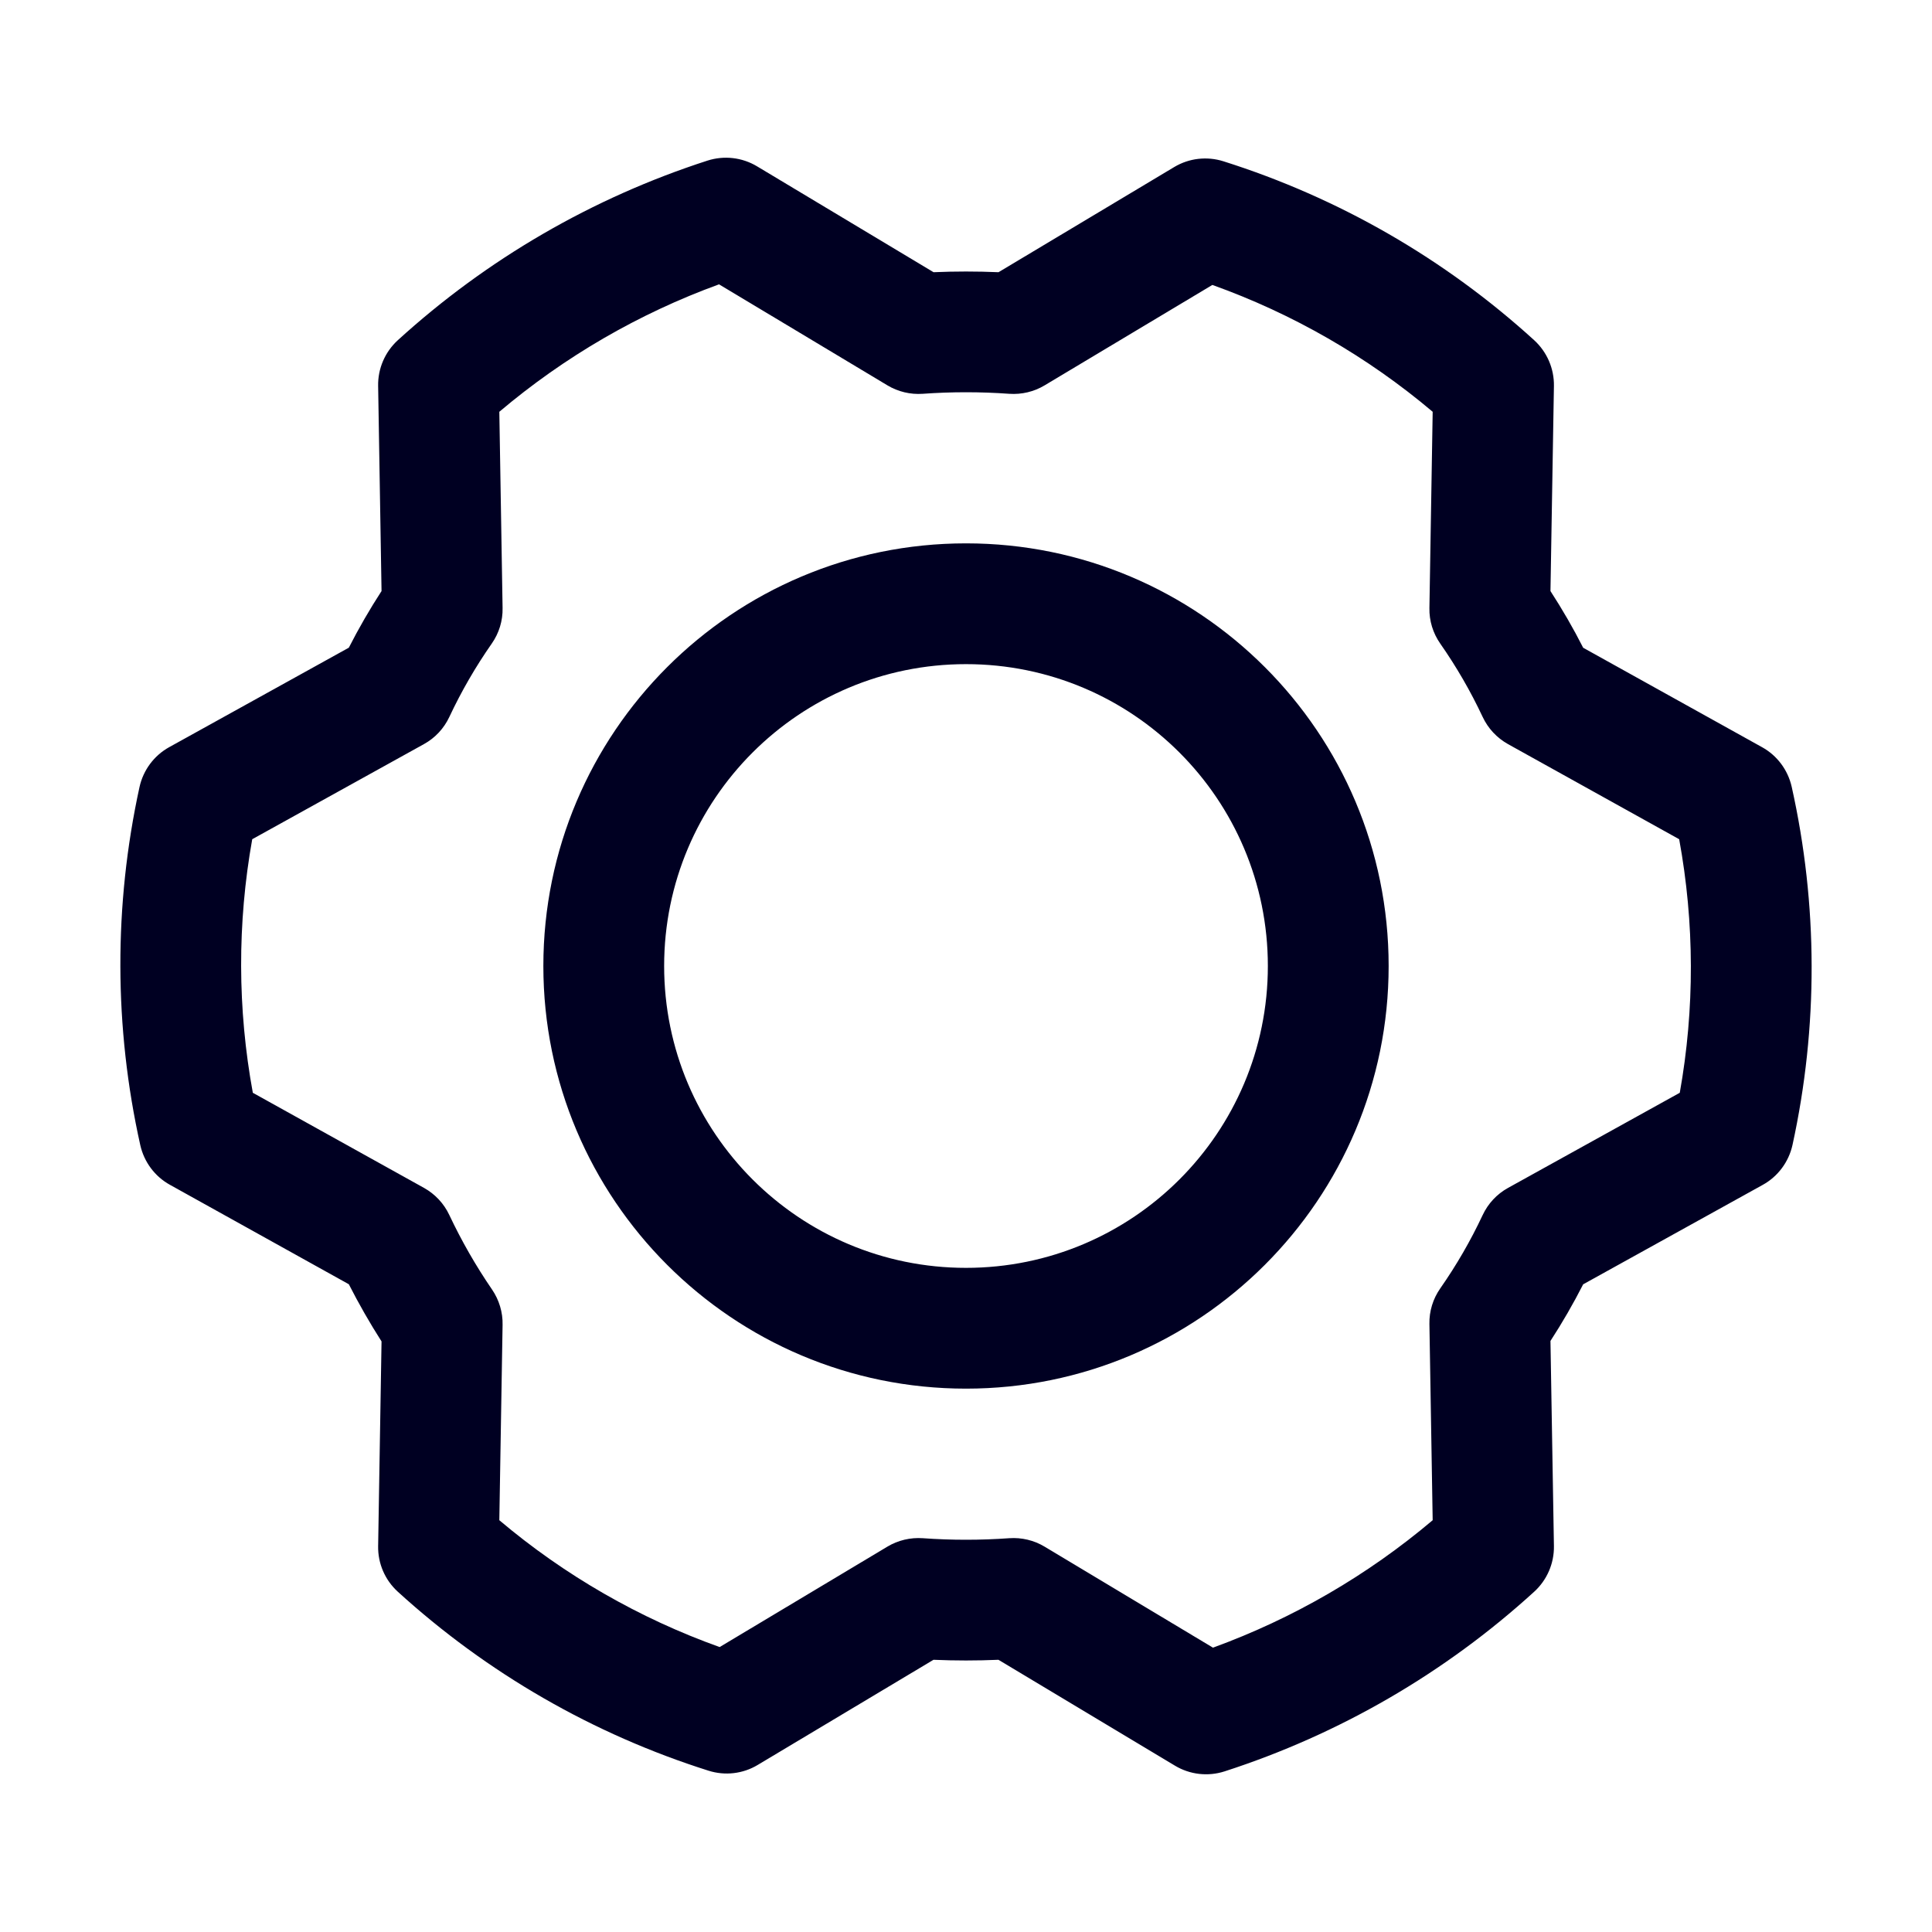 <svg width="29" height="29" viewBox="0 0 29 29" fill="none" xmlns="http://www.w3.org/2000/svg">
<path fill-rule="evenodd" clip-rule="evenodd" d="M10.619 2.411C10.868 2.331 11.14 2.362 11.364 2.497L14.013 4.086C14.338 4.072 14.663 4.072 14.988 4.086L17.626 2.507C17.848 2.374 18.117 2.343 18.364 2.421C20.095 2.968 21.687 3.885 23.029 5.107C23.221 5.283 23.329 5.532 23.325 5.793L23.273 8.872C23.451 9.147 23.616 9.431 23.764 9.723L26.45 11.216C26.676 11.341 26.837 11.558 26.894 11.81C27.289 13.58 27.293 15.414 26.906 17.186C26.85 17.44 26.688 17.659 26.46 17.785L23.764 19.278C23.615 19.57 23.451 19.854 23.273 20.128L23.325 23.207C23.329 23.468 23.221 23.717 23.029 23.892C21.69 25.113 20.105 26.032 18.381 26.589C18.132 26.669 17.86 26.638 17.636 26.503L14.987 24.914C14.662 24.928 14.337 24.928 14.012 24.914L11.374 26.492C11.152 26.626 10.883 26.657 10.636 26.579C8.905 26.032 7.313 25.115 5.971 23.892C5.779 23.717 5.671 23.468 5.676 23.207L5.727 20.135C5.55 19.858 5.386 19.571 5.236 19.277L2.55 17.784C2.324 17.659 2.163 17.442 2.106 17.19C1.711 15.42 1.707 13.586 2.094 11.814C2.15 11.56 2.312 11.341 2.54 11.215L5.236 9.722C5.385 9.43 5.549 9.146 5.727 8.872L5.676 5.793C5.671 5.532 5.779 5.283 5.971 5.107C7.31 3.887 8.895 2.968 10.619 2.411ZM7.495 6.181L7.544 9.127C7.548 9.317 7.491 9.504 7.381 9.661C7.138 10.009 6.925 10.377 6.745 10.761C6.664 10.934 6.531 11.077 6.364 11.169L3.786 12.597C3.561 13.856 3.564 15.145 3.795 16.403L6.365 17.831C6.531 17.924 6.663 18.065 6.744 18.237C6.928 18.627 7.143 19.002 7.387 19.358C7.492 19.513 7.548 19.697 7.544 19.885L7.495 22.819C8.474 23.646 9.595 24.291 10.802 24.723L13.321 23.215C13.48 23.12 13.666 23.076 13.851 23.089C14.283 23.12 14.717 23.12 15.149 23.089C15.335 23.076 15.52 23.12 15.68 23.216L18.207 24.732C19.41 24.294 20.527 23.646 21.505 22.819L21.456 19.873C21.452 19.683 21.509 19.496 21.619 19.339C21.862 18.991 22.075 18.623 22.255 18.239C22.336 18.066 22.469 17.923 22.636 17.831L25.214 16.403C25.439 15.144 25.436 13.855 25.205 12.597L22.635 11.169C22.469 11.076 22.336 10.934 22.255 10.761C22.075 10.377 21.862 10.009 21.619 9.661C21.509 9.504 21.452 9.317 21.456 9.127L21.505 6.181C20.526 5.354 19.405 4.709 18.198 4.277L15.679 5.785C15.52 5.88 15.335 5.924 15.149 5.911C14.717 5.88 14.283 5.88 13.851 5.911C13.665 5.924 13.48 5.88 13.32 5.784L10.793 4.268C9.589 4.706 8.473 5.354 7.495 6.181ZM14.5 9.969C11.998 9.969 9.969 11.997 9.969 14.5C9.969 17.003 11.998 19.031 14.5 19.031C17.003 19.031 19.031 17.003 19.031 14.5C19.031 11.997 17.003 9.969 14.5 9.969ZM8.156 14.5C8.156 10.996 10.996 8.156 14.5 8.156C18.004 8.156 20.844 10.996 20.844 14.5C20.844 18.003 18.004 20.844 14.5 20.844C10.996 20.844 8.156 18.003 8.156 14.5Z" fill="#000022"/>
</svg>
